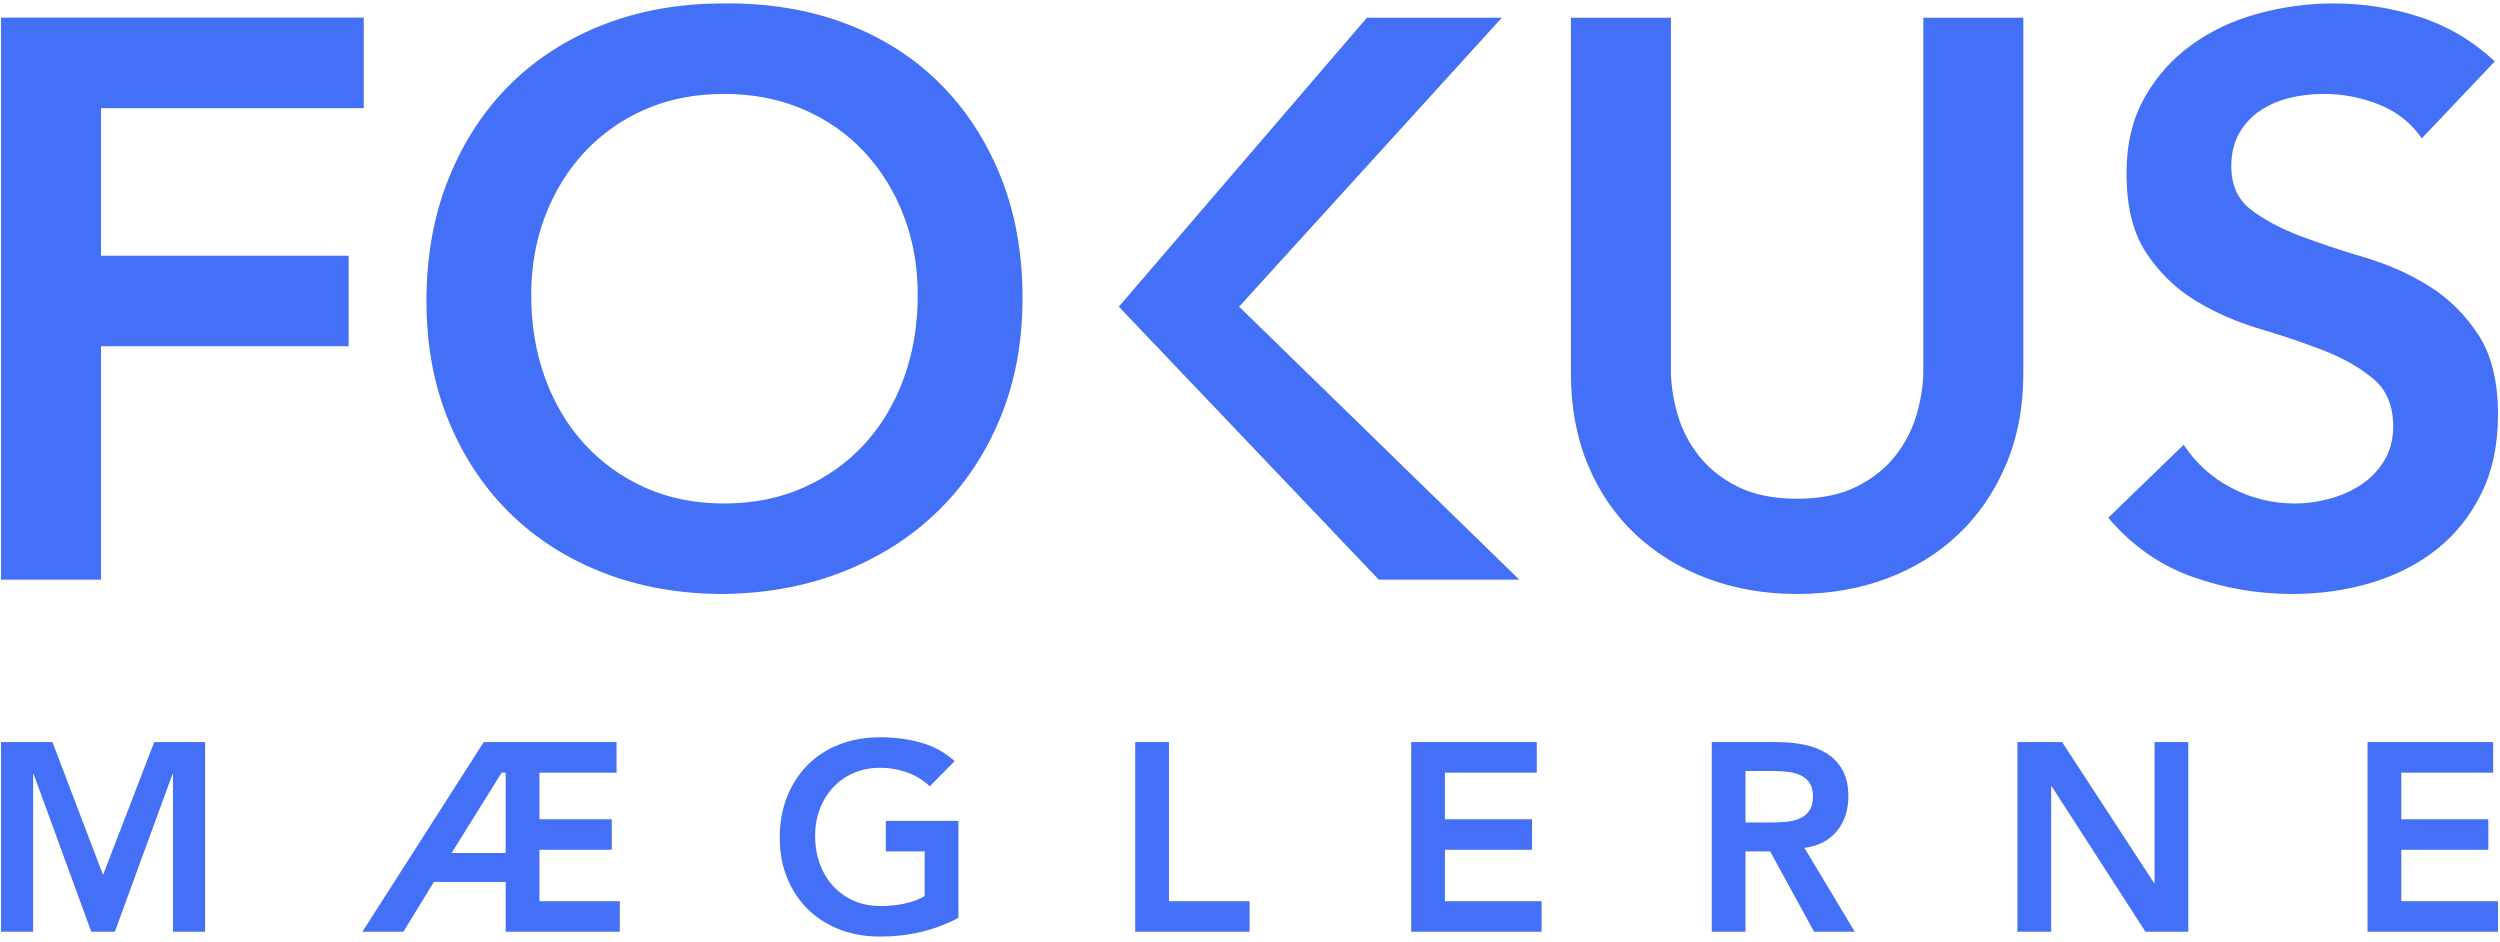 <?xml version="1.0" encoding="UTF-8"?>
<svg width="398px" height="150px" viewBox="0 0 398 150" version="1.1" xmlns="http://www.w3.org/2000/svg" xmlns:xlink="http://www.w3.org/1999/xlink">
    <!-- Generator: Sketch 41.2 (35397) - http://www.bohemiancoding.com/sketch -->
    <title>logo</title>
    <desc>Created with Sketch.</desc>
    <defs></defs>
    <g id="styleguide" stroke="none" stroke-width="1" fill="none" fill-rule="evenodd">
        <g id="Logo" transform="translate(-499, -488)" fill="#4370F7">
            <g id="logo" transform="translate(499, 488)">
                <path d="M0.159,2.805 L57.907,2.805 L57.907,17.21 L16.081,17.21 L16.081,40.713 L55.506,40.713 L55.506,55.118 L16.081,55.118 L16.081,92.286 L0.159,92.286 L0.159,2.805 Z M67.889,47.933 C67.889,40.773 69.069,34.265 71.427,28.411 C73.786,22.556 77.05,17.565 81.22,13.437 C85.39,9.309 90.36,6.129 96.131,3.896 C101.902,1.664 108.241,0.548 115.148,0.548 C122.14,0.464 128.543,1.496 134.355,3.644 C140.168,5.792 145.18,8.93 149.392,13.058 C153.604,17.185 156.89,22.156 159.249,27.968 C161.607,33.781 162.787,40.267 162.787,47.428 C162.787,54.42 161.607,60.78 159.249,66.509 C156.89,72.237 153.604,77.165 149.392,81.293 C145.18,85.421 140.168,88.643 134.355,90.96 C128.543,93.276 122.14,94.477 115.148,94.561 C108.241,94.561 101.902,93.445 96.131,91.212 C90.36,88.98 85.39,85.821 81.22,81.735 C77.05,77.649 73.786,72.742 71.427,67.014 C69.069,61.286 67.889,54.925 67.889,47.933 Z M84.569,46.923 C84.569,51.724 85.306,56.147 86.78,60.191 C88.254,64.234 90.339,67.73 93.035,70.679 C95.731,73.627 98.953,75.944 102.702,77.628 C106.451,79.313 110.641,80.156 115.275,80.156 C119.908,80.156 124.12,79.313 127.911,77.628 C131.702,75.944 134.945,73.627 137.641,70.679 C140.337,67.73 142.421,64.234 143.896,60.191 C145.37,56.147 146.107,51.724 146.107,46.923 C146.107,42.458 145.37,38.288 143.896,34.413 C142.421,30.538 140.337,27.147 137.641,24.241 C134.945,21.334 131.702,19.06 127.911,17.417 C124.12,15.774 119.908,14.953 115.275,14.953 C110.641,14.953 106.451,15.774 102.702,17.417 C98.953,19.06 95.731,21.334 93.035,24.241 C90.339,27.147 88.254,30.538 86.78,34.413 C85.306,38.288 84.569,42.458 84.569,46.923 Z M178.114,48.823 L217.614,2.822 L239.095,2.822 L197.269,48.823 L241.875,92.286 L219.509,92.286 L178.114,48.823 Z M322.115,59.432 C322.115,64.824 321.188,69.689 319.335,74.027 C317.481,78.366 314.954,82.051 311.753,85.084 C308.552,88.116 304.761,90.454 300.381,92.097 C296,93.74 291.24,94.561 286.102,94.561 C280.963,94.561 276.203,93.74 271.823,92.097 C267.442,90.454 263.63,88.116 260.387,85.084 C257.144,82.051 254.617,78.366 252.805,74.027 C250.994,69.689 250.089,64.824 250.089,59.432 L250.089,2.822 L266.01,2.822 L266.01,58.927 C266.01,61.117 266.347,63.413 267.021,65.814 C267.695,68.214 268.811,70.426 270.37,72.448 C271.928,74.469 273.992,76.133 276.561,77.439 C279.131,78.745 282.311,79.397 286.102,79.397 C289.893,79.397 293.073,78.745 295.642,77.439 C298.211,76.133 300.275,74.469 301.834,72.448 C303.392,70.426 304.508,68.214 305.182,65.814 C305.856,63.413 306.193,61.117 306.193,58.927 L306.193,2.822 L322.115,2.822 L322.115,59.432 Z M385.548,22.029 C383.863,19.586 381.61,17.796 378.788,16.659 C375.966,15.522 372.996,14.953 369.879,14.953 C368.026,14.953 366.236,15.164 364.509,15.585 C362.782,16.006 361.224,16.68 359.834,17.607 C358.444,18.533 357.328,19.734 356.485,21.208 C355.643,22.682 355.222,24.43 355.222,26.452 C355.222,29.485 356.275,31.801 358.381,33.402 C360.487,35.002 363.098,36.392 366.215,37.572 C369.332,38.751 372.744,39.888 376.45,40.984 C380.157,42.079 383.569,43.595 386.686,45.533 C389.802,47.47 392.414,50.039 394.52,53.241 C396.626,56.442 397.679,60.696 397.679,66.003 C397.679,70.805 396.795,74.996 395.025,78.576 C393.256,82.156 390.877,85.126 387.886,87.485 C384.895,89.843 381.421,91.612 377.461,92.792 C373.502,93.971 369.332,94.561 364.951,94.561 C359.391,94.561 354.042,93.634 348.903,91.781 C343.765,89.928 339.342,86.811 335.635,82.43 L347.64,70.805 C349.577,73.753 352.126,76.049 355.285,77.692 C358.444,79.334 361.792,80.156 365.33,80.156 C367.184,80.156 369.037,79.903 370.89,79.397 C372.744,78.892 374.428,78.134 375.945,77.123 C377.461,76.112 378.683,74.827 379.609,73.269 C380.536,71.71 380.999,69.92 380.999,67.899 C380.999,64.613 379.946,62.086 377.84,60.317 C375.734,58.548 373.123,57.053 370.006,55.831 C366.889,54.61 363.477,53.451 359.771,52.356 C356.064,51.261 352.652,49.766 349.535,47.87 C346.418,45.975 343.807,43.448 341.701,40.289 C339.595,37.129 338.542,32.896 338.542,27.589 C338.542,22.956 339.489,18.955 341.385,15.585 C343.28,12.215 345.765,9.414 348.84,7.182 C351.915,4.949 355.432,3.286 359.391,2.191 C363.351,1.095 367.394,0.548 371.522,0.548 C376.24,0.548 380.81,1.264 385.232,2.696 C389.655,4.128 393.635,6.487 397.174,9.772 L385.548,22.029 Z" id="FOKUS-Copy"></path>
                <path d="M0.159,118.142 L8.347,118.142 L16.407,139.294 L24.552,118.142 L32.654,118.142 L32.654,148.334 L27.537,148.334 L27.537,123.26 L27.452,123.26 L18.283,148.334 L14.53,148.334 L5.362,123.26 L5.277,123.26 L5.277,148.334 L0.159,148.334 L0.159,118.142 Z M80.506,140.403 L69.077,140.403 L64.216,148.334 L57.691,148.334 L77.009,118.142 L98.16,118.142 L98.16,123.004 L85.879,123.004 L85.879,130.424 L97.393,130.424 L97.393,135.285 L85.879,135.285 L85.879,143.473 L98.672,143.473 L98.672,148.334 L80.506,148.334 L80.506,140.403 Z M80.506,135.797 L80.506,123.004 L79.866,123.004 L71.892,135.797 L80.506,135.797 Z M152.579,146.117 C148.855,148.107 144.69,149.102 140.084,149.102 C137.753,149.102 135.614,148.725 133.666,147.972 C131.719,147.218 130.042,146.152 128.634,144.774 C127.227,143.395 126.126,141.739 125.329,139.806 C124.533,137.872 124.135,135.726 124.135,133.366 C124.135,130.95 124.533,128.754 125.329,126.778 C126.126,124.802 127.227,123.117 128.634,121.724 C130.042,120.331 131.719,119.258 133.666,118.505 C135.614,117.751 137.753,117.375 140.084,117.375 C142.387,117.375 144.548,117.652 146.566,118.206 C148.585,118.761 150.39,119.749 151.982,121.17 L148.016,125.179 C147.05,124.24 145.877,123.515 144.498,123.004 C143.119,122.492 141.662,122.236 140.127,122.236 C138.563,122.236 137.149,122.513 135.884,123.068 C134.619,123.622 133.531,124.39 132.622,125.37 C131.712,126.351 131.008,127.496 130.511,128.803 C130.013,130.111 129.764,131.518 129.764,133.025 C129.764,134.646 130.013,136.138 130.511,137.503 C131.008,138.867 131.712,140.047 132.622,141.042 C133.531,142.037 134.619,142.819 135.884,143.388 C137.149,143.956 138.563,144.241 140.127,144.241 C141.492,144.241 142.778,144.113 143.986,143.857 C145.195,143.601 146.268,143.203 147.206,142.663 L147.206,135.541 L141.023,135.541 L141.023,130.68 L152.579,130.68 L152.579,146.117 Z M180.729,118.142 L186.102,118.142 L186.102,143.473 L198.938,143.473 L198.938,148.334 L180.729,148.334 L180.729,118.142 Z M224.657,118.142 L244.657,118.142 L244.657,123.004 L230.03,123.004 L230.03,130.424 L243.89,130.424 L243.89,135.285 L230.03,135.285 L230.03,143.473 L245.425,143.473 L245.425,148.334 L224.657,148.334 L224.657,118.142 Z M272.509,118.142 L282.999,118.142 C284.449,118.142 285.849,118.277 287.2,118.547 C288.55,118.817 289.751,119.279 290.803,119.933 C291.855,120.587 292.694,121.469 293.319,122.577 C293.945,123.686 294.257,125.093 294.257,126.799 C294.257,128.988 293.653,130.822 292.445,132.3 C291.237,133.778 289.51,134.674 287.264,134.987 L295.281,148.334 L288.799,148.334 L281.805,135.541 L277.882,135.541 L277.882,148.334 L272.509,148.334 L272.509,118.142 Z M282.061,130.936 C282.829,130.936 283.596,130.9 284.364,130.829 C285.132,130.758 285.835,130.587 286.475,130.317 C287.114,130.047 287.633,129.635 288.031,129.081 C288.429,128.526 288.628,127.751 288.628,126.756 C288.628,125.875 288.444,125.164 288.074,124.624 C287.704,124.084 287.221,123.679 286.624,123.409 C286.027,123.139 285.366,122.961 284.641,122.876 C283.916,122.79 283.213,122.748 282.53,122.748 L277.882,122.748 L277.882,130.936 L282.061,130.936 Z M321.171,118.142 L328.292,118.142 L342.919,140.573 L343.004,140.573 L343.004,118.142 L348.378,118.142 L348.378,148.334 L341.555,148.334 L326.629,125.179 L326.544,125.179 L326.544,148.334 L321.171,148.334 L321.171,118.142 Z M376.911,118.142 L396.911,118.142 L396.911,123.004 L382.284,123.004 L382.284,130.424 L396.144,130.424 L396.144,135.285 L382.284,135.285 L382.284,143.473 L397.679,143.473 L397.679,148.334 L376.911,148.334 L376.911,118.142 Z" id="MÆGLERNE"></path>
            </g>
        </g>
    </g>
</svg>
